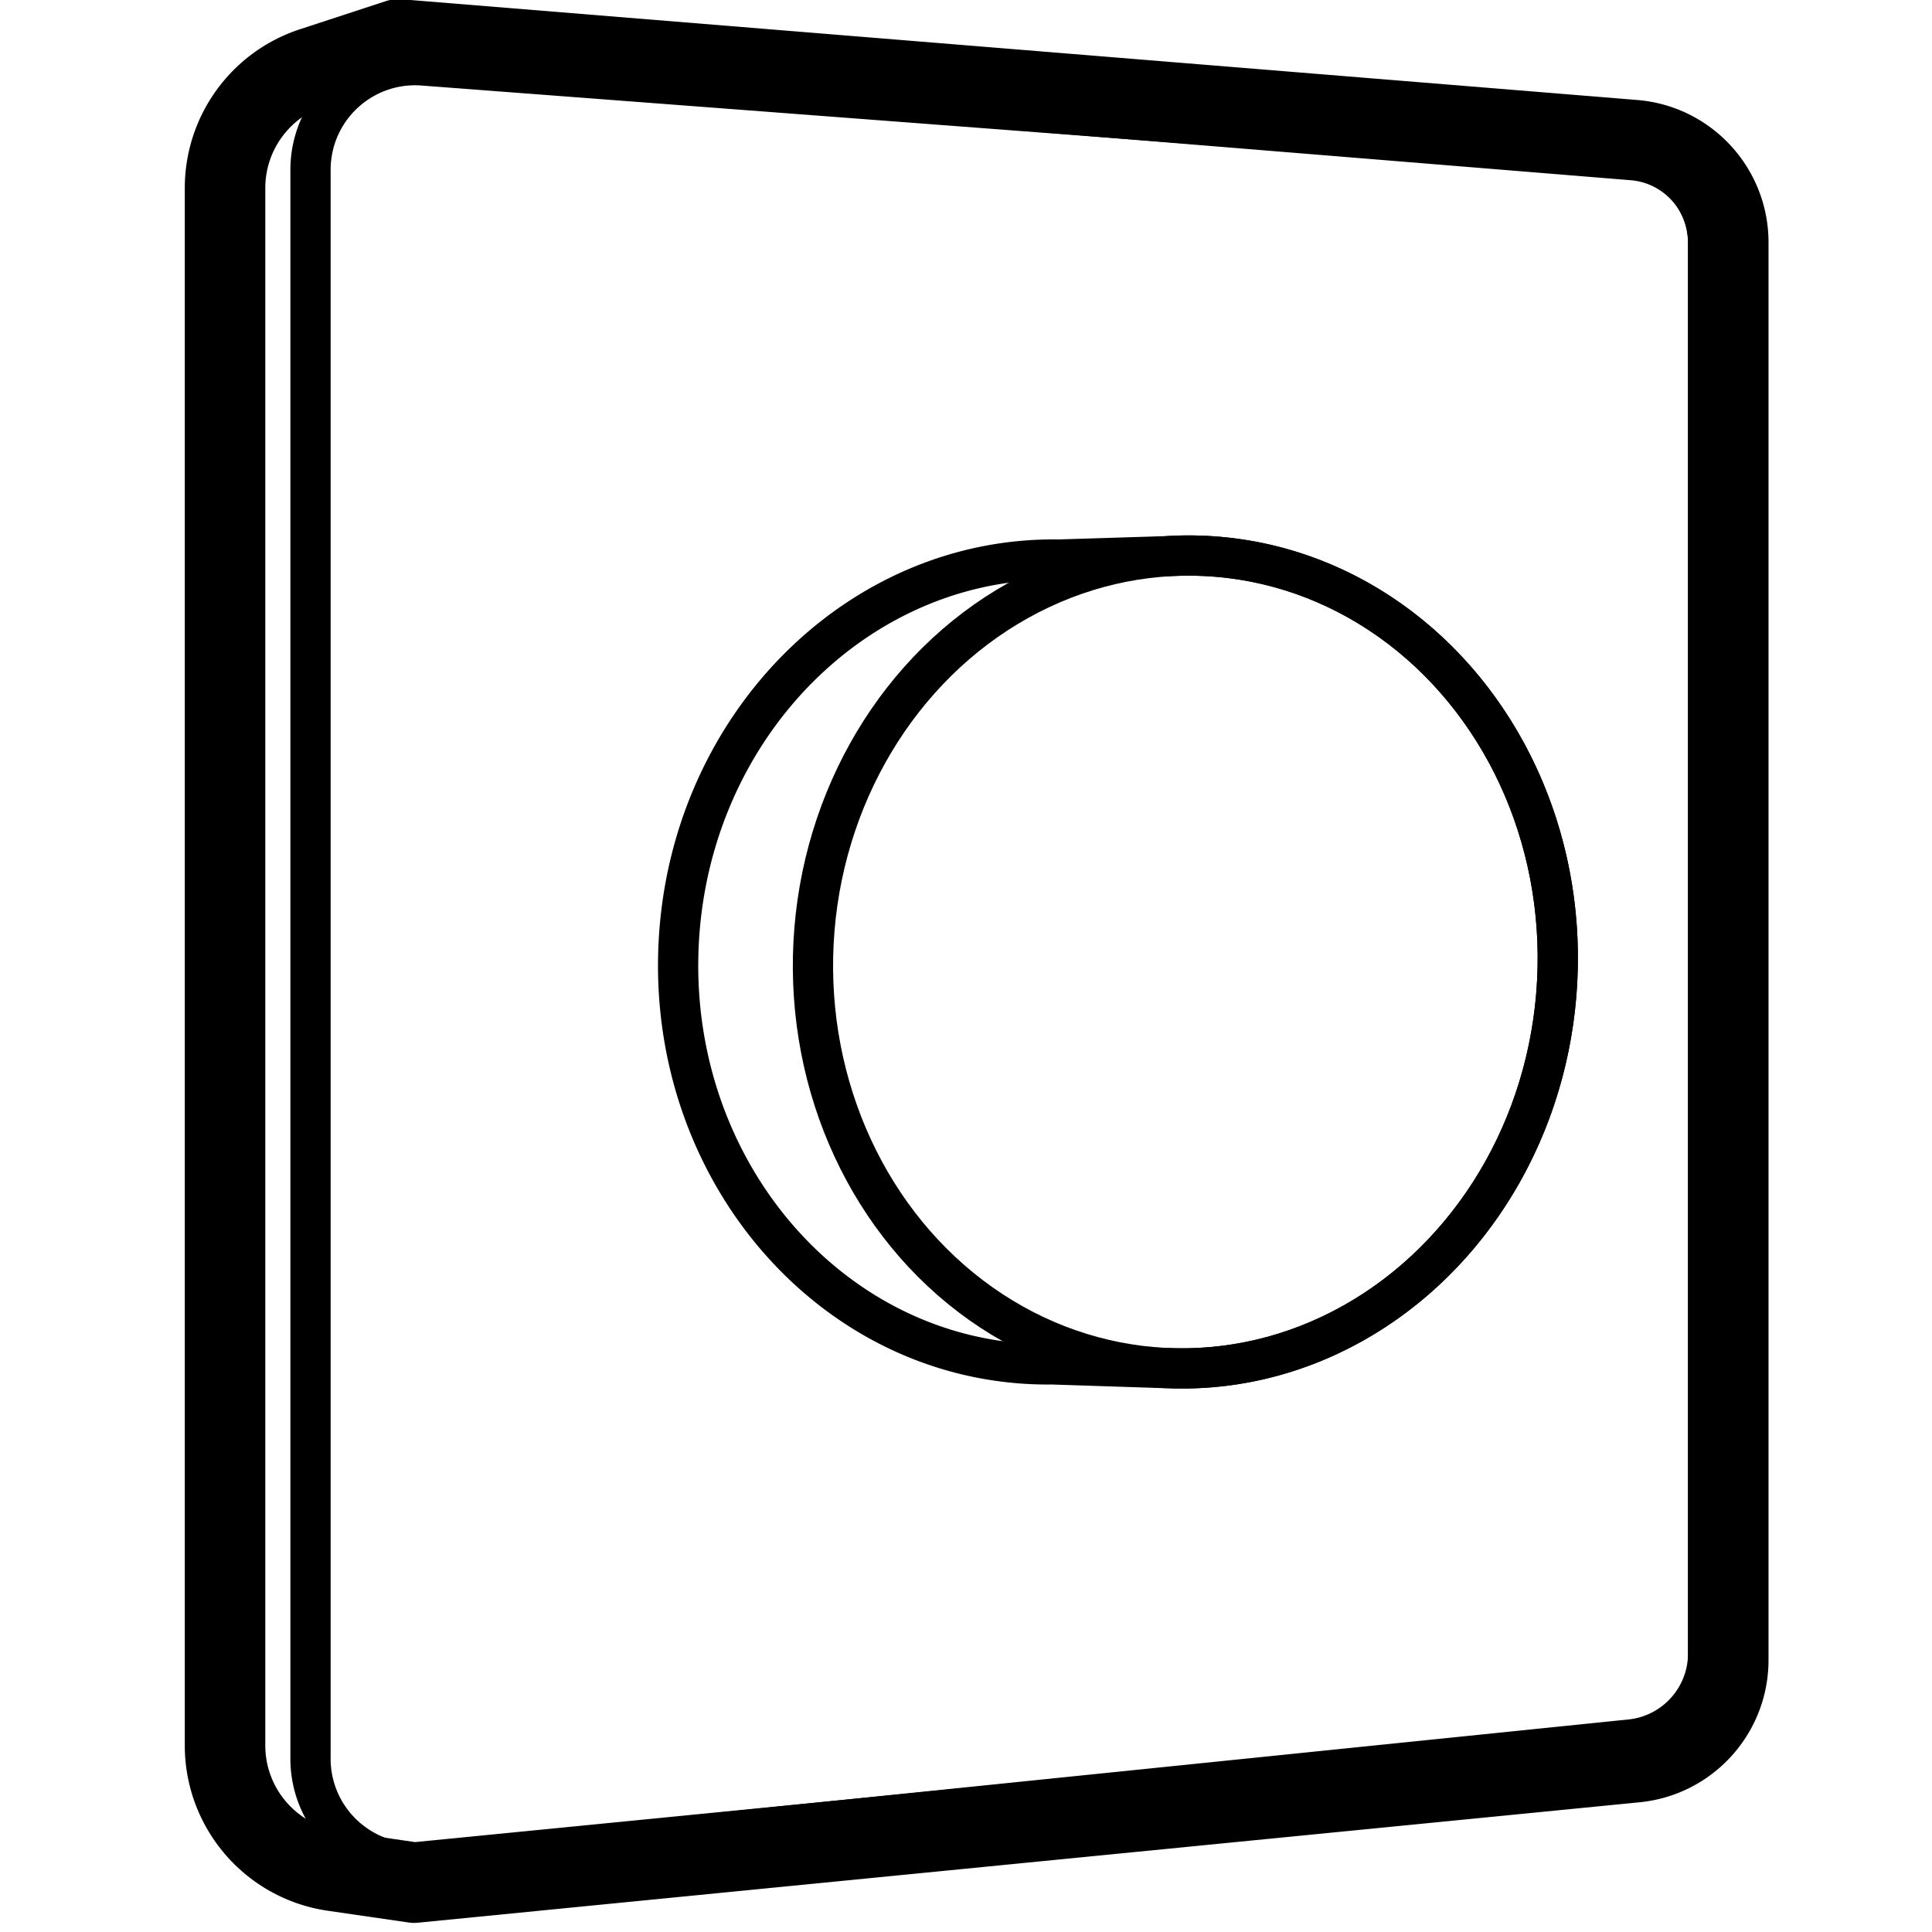 <svg xmlns="http://www.w3.org/2000/svg" viewBox="0 0 960 960"><g fill="none" stroke-linejoin="round" stroke="#000"><path d="M197.902 19.575 811.91 69.62c13.237 1.079 24.95 7.147 33.356 16.265 8.405 9.118 13.501 21.286 13.501 34.566v704.43c0 13.114-4.973 25.159-13.21 34.247-8.236 9.088-19.735 15.22-32.786 16.506l-606.968 59.837-40.036-5.815c-15.485-2.25-28.971-10.012-38.586-21.124-9.615-11.112-15.358-25.574-15.358-41.222V93.436a62.918 62.918 0 0 1 11.985-36.965A62.918 62.918 0 0 1 155.2 33.569l42.701-13.994Z" stroke-width="40"/><path d="M154.29 84.378v789.525c0 28.72 23.282 52 52 52a52 52 0 0 0 5.297-.27l598.557-61.293c21.937-2.246 38.62-20.724 38.62-42.776V120.88c0-22.485-17.324-41.173-39.744-42.876L210.228 32.527c-28.636-2.175-53.614 19.277-55.788 47.913a52 52 0 0 0-.15 3.938Z" stroke-width="20" stroke-linecap="round"/><ellipse stroke-width="20" stroke-linecap="round" transform="rotate(3 589 478)" cx="589" cy="478" rx="185" ry="202"/><path d="M579.884 276.373a171.521 171.521 0 0 1 19.688-.096c102.033 5.347 180.013 99.997 174.174 211.405-5.838 111.409-93.285 197.388-195.318 192.041l1.039.044v.034l-56.634-1.85a173.823 173.823 0 0 1-15.739-.514l-.554-.025-.003-.02c-99.571-8.09-174.97-100.576-169.283-209.074 5.656-107.935 89.462-191.722 188.656-190.264Z" stroke-width="20" stroke-linecap="round"/></g></svg>